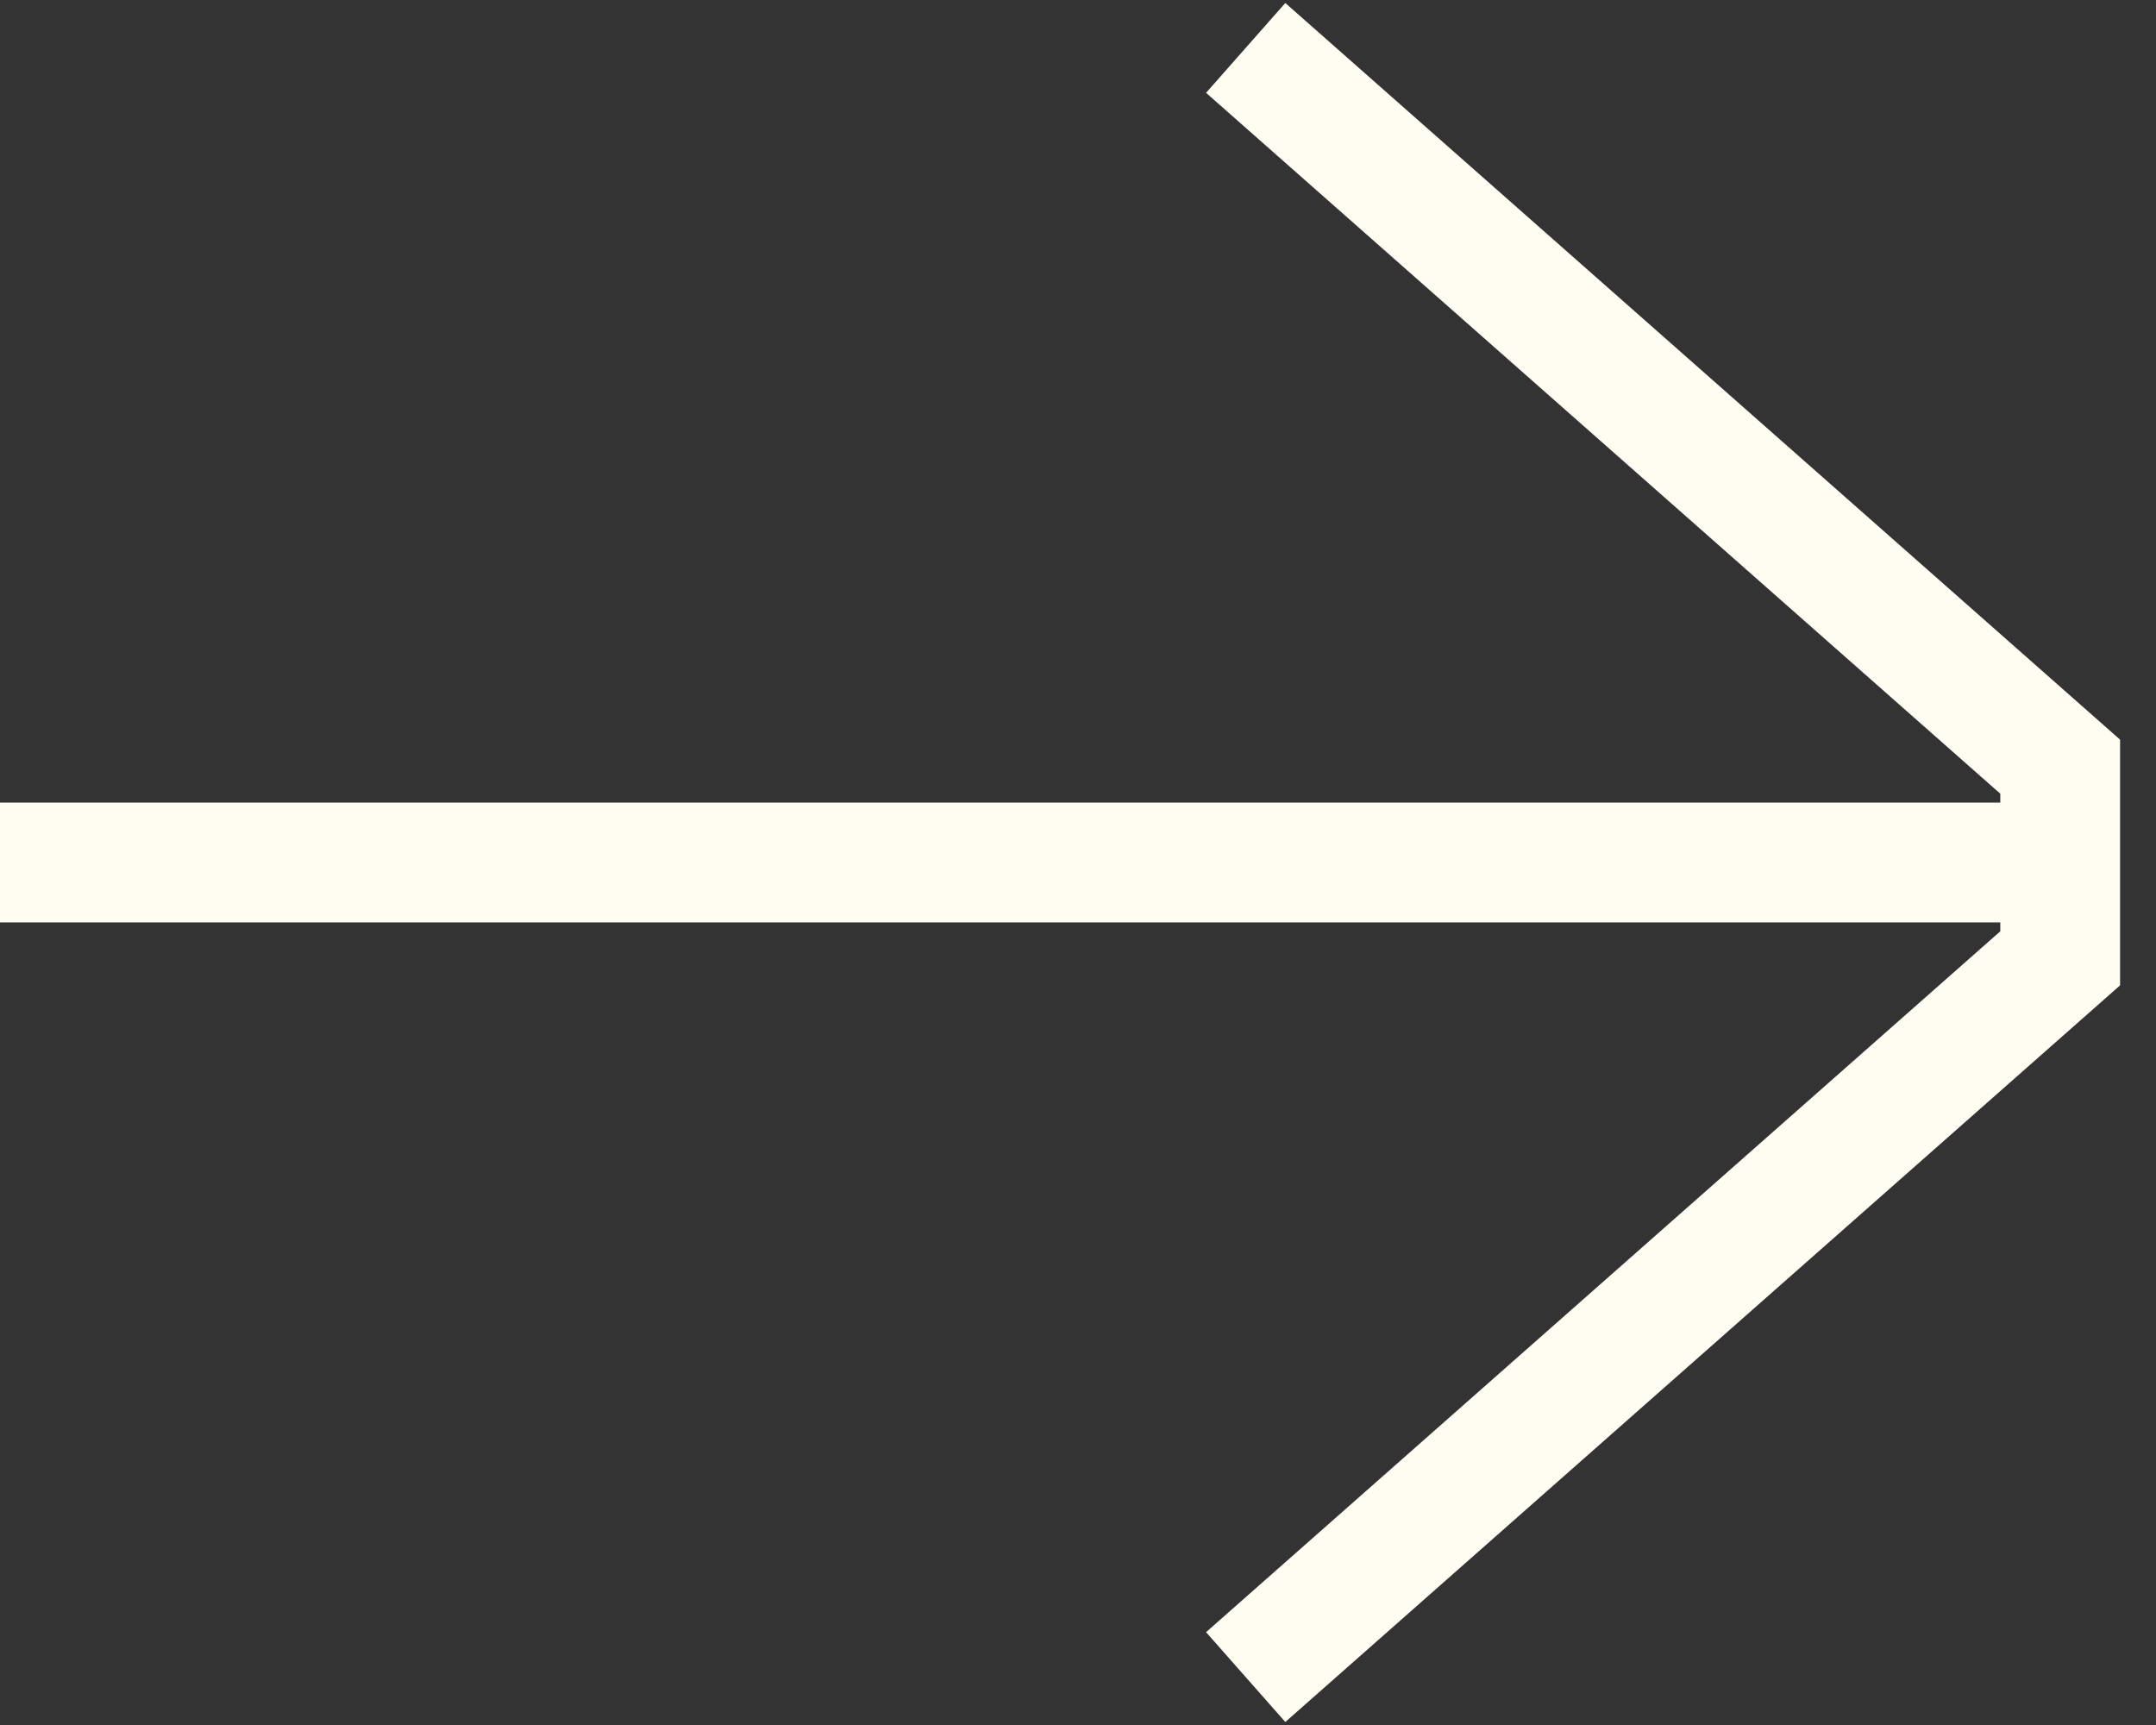 <svg width="45" height="36" viewBox="0 0 45 36" fill="none" xmlns="http://www.w3.org/2000/svg">
<rect x="0" y="0" width="45" height="36" fill="#333333" stroke="none"/>
<path d="M43 18H0M43 18V20L26 35M43 18V16L26 1" stroke="#FFFCF2" stroke-width="2.5"/>
</svg>
